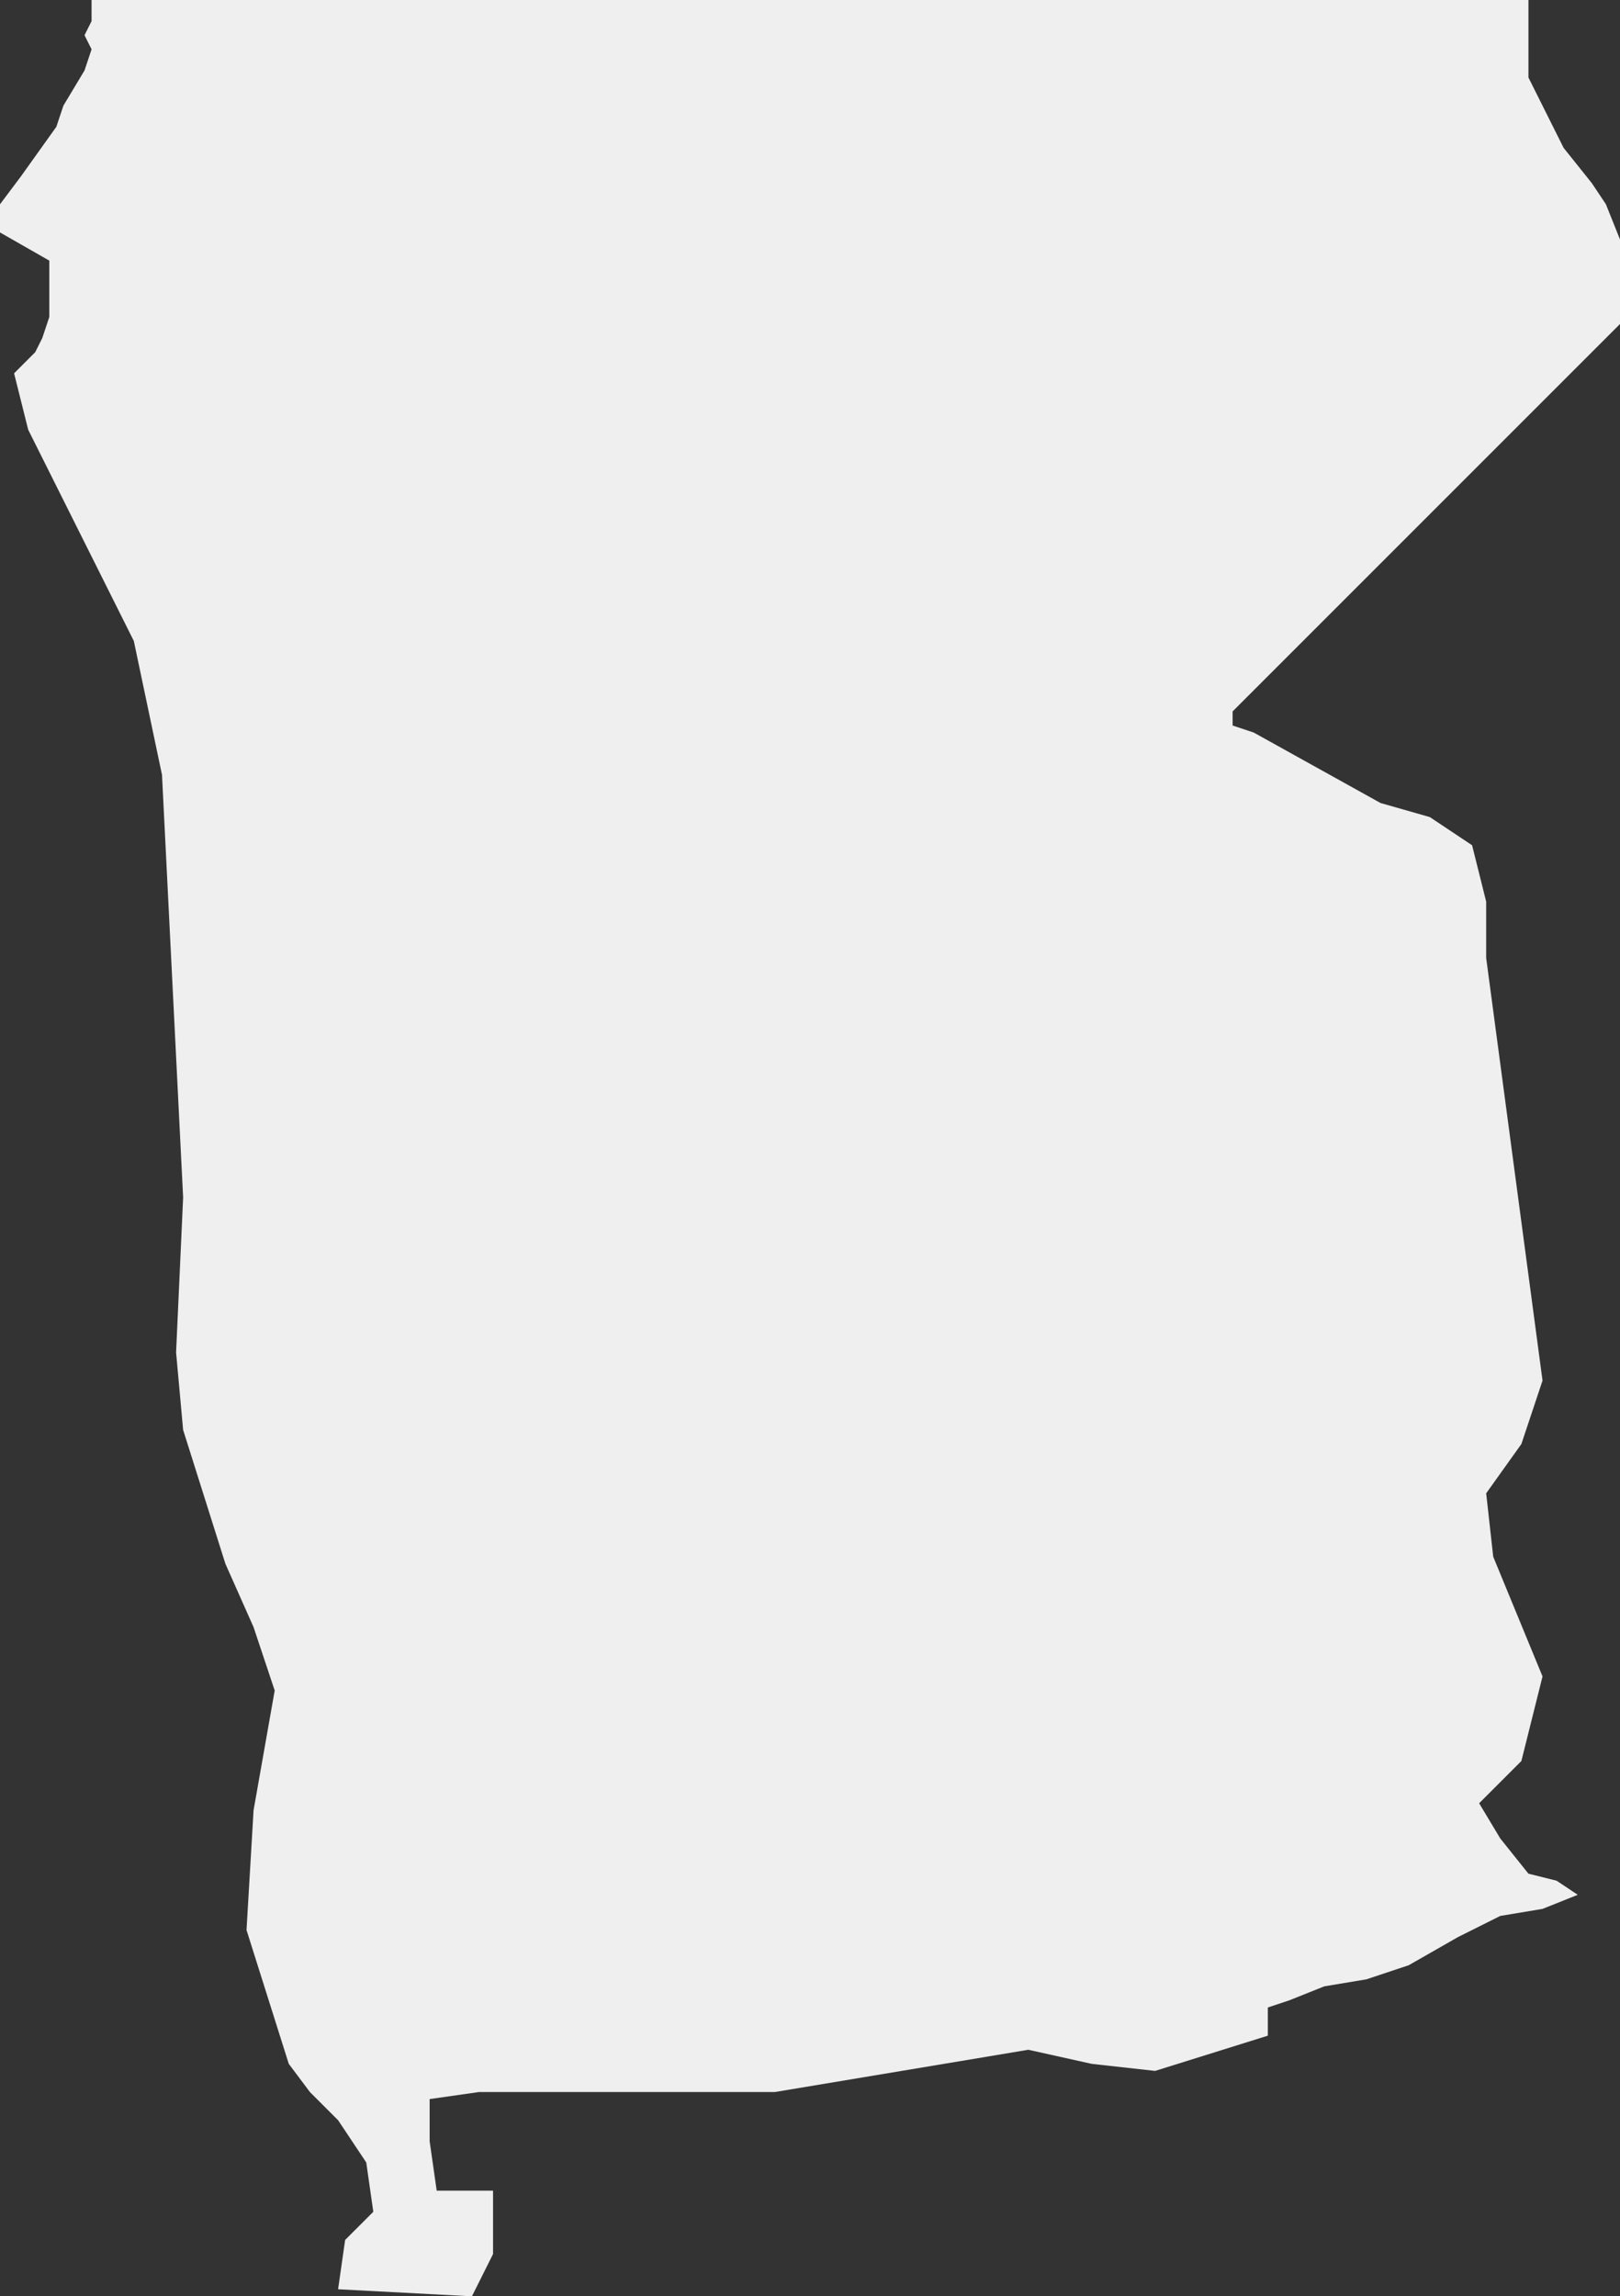 <?xml version="1.0" encoding="utf-8"?>
<!-- Generator: Adobe Illustrator 24.0.3, SVG Export Plug-In . SVG Version: 6.00 Build 0)  -->
<svg version="1.1" id="Layer_1" xmlns="http://www.w3.org/2000/svg" xmlns:xlink="http://www.w3.org/1999/xlink" x="0px" y="0px"
	 viewBox="0 0 23 32.6" style="enable-background:new 0 0 23 32.6;" xml:space="preserve">
<rect x="0" y="0" width="23" height="32.6" fill="#333333" stroke="none"/>
<title>NAM3350</title>
<g id="Layer_2_1_">
	<g id="Layer_1-2">
		<path id="NAM3350" style="fill:#EFEFEF;" d="M21.7,0l0,1.1l0.5,1l0.4,0.5l0.2,0.3l0.2,0.5L23,4.6l-5.5,5.5l0,0.2l0.3,0.1l1.8,1
			l0.7,0.2l0.6,0.4l0.2,0.8l0,0.8l0.8,6l-0.3,0.9l-0.5,0.7l0.1,0.9l0.7,1.7L21.6,25L21,25.6l0.3,0.5l0.4,0.5l0.4,0.1l0.3,0.2
			l-0.5,0.2l-0.6,0.1l-0.6,0.3L20,27.9l-0.6,0.2l-0.6,0.1l-0.5,0.2L18,28.5l0,0.2l0,0.2l-1.6,0.5l-0.9-0.1l-0.9-0.2L11,29.7l-4.2,0
			l-0.7,0.1l0,0.6l0.1,0.7l0.8,0l0,0.9l-0.3,0.6l-1.9-0.1l0.1-0.7l0.2-0.2l0.2-0.2l-0.1-0.7l-0.4-0.6l-0.4-0.4l-0.3-0.4l-0.6-1.9
			l0.1-1.7l0.3-1.7l-0.3-0.9l-0.4-0.9l-0.6-1.9l-0.1-1.1L2.6,17l-0.3-6L1.9,9.1l-1.5-3L0.2,5.3L0.5,5l0.1-0.2l0.1-0.3l0-0.4L0.7,3.7
			L0,3.3l0-0.4l0.3-0.4l0.5-0.7l0.1-0.3l0.3-0.5l0.1-0.3L1.2,0.5l0.1-0.2V0H14L21.7,0z"/>
	</g>
</g>
</svg>
